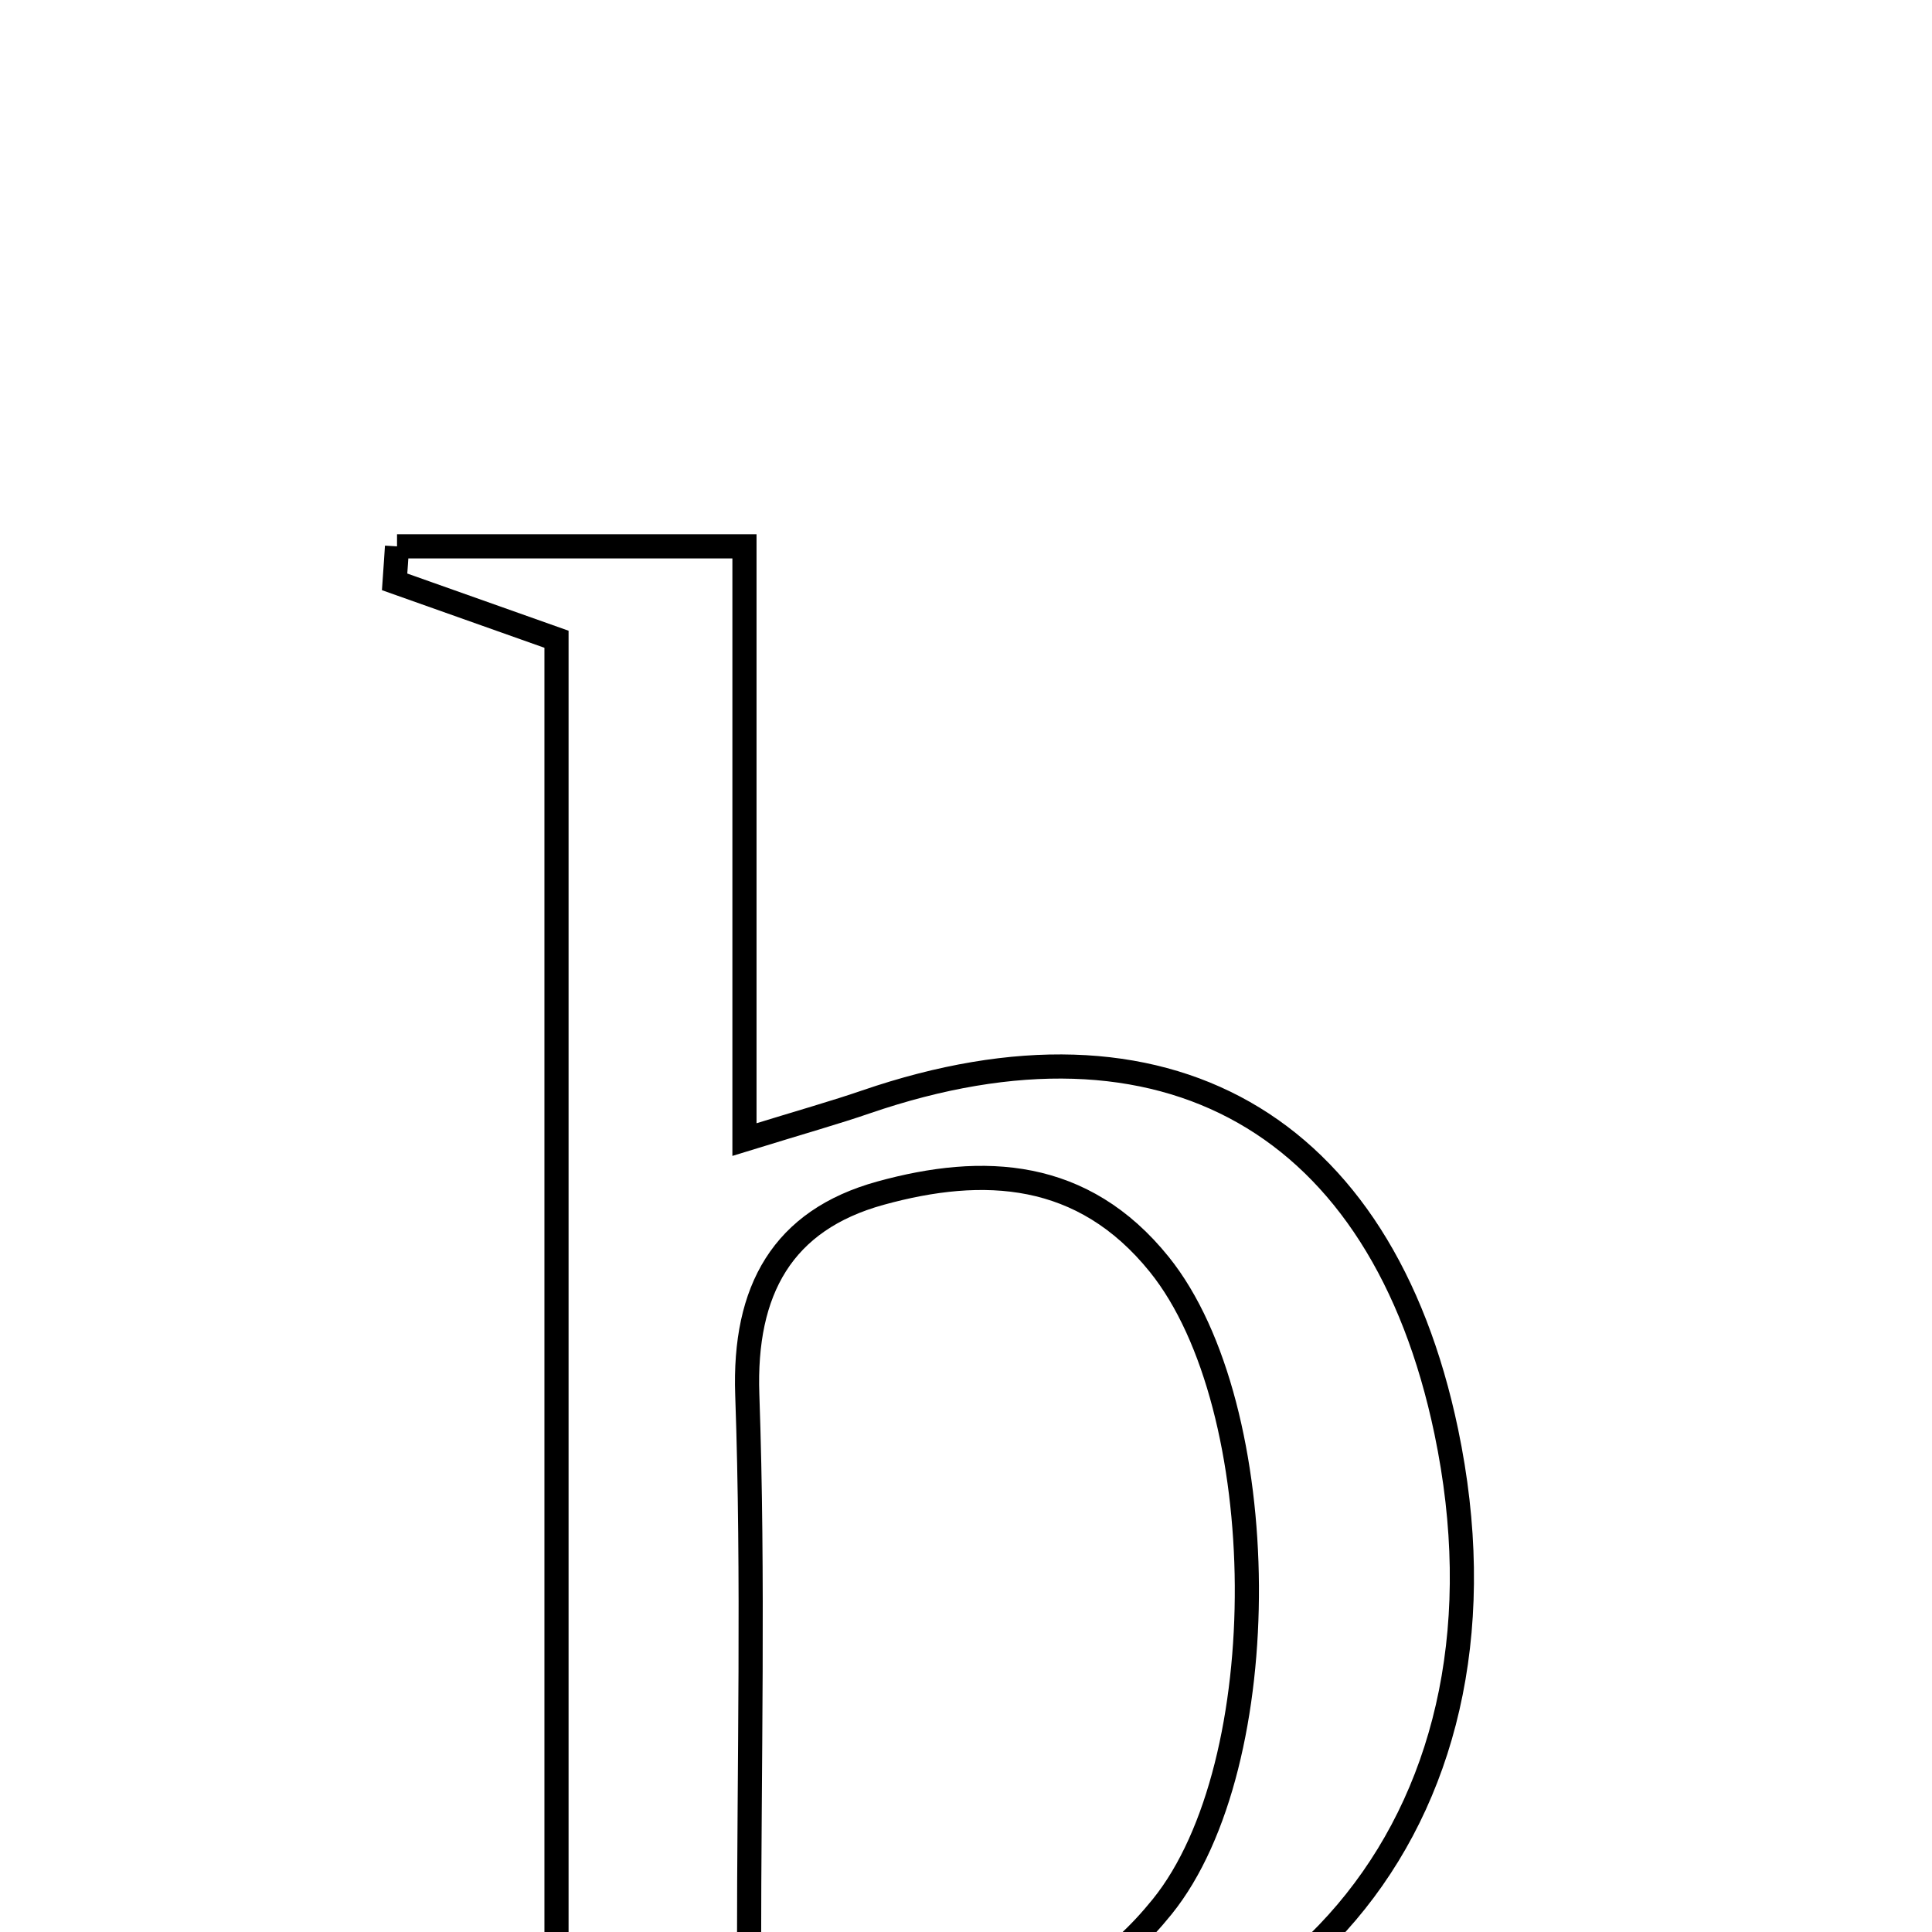 <svg xmlns="http://www.w3.org/2000/svg" viewBox="0.0 0.0 24.0 24.0" height="200px" width="200px"><path fill="none" stroke="black" stroke-width=".3" stroke-opacity="1.0"  filling="0" d="M4.932 6.787 C6.262 6.787 7.591 6.787 9.248 6.787 C9.248 9.082 9.248 11.51 9.248 14.156 C9.988 13.928 10.377 13.819 10.758 13.688 C14.468 12.415 17.164 13.945 17.966 17.783 C18.94 22.443 16.174 25.953 11.41 25.987 C9.98 25.997 8.548 25.721 6.913 25.556 C6.913 19.482 6.913 13.775 6.913 7.941 C6.211 7.692 5.556 7.46 4.902 7.228 C4.912 7.081 4.923 6.934 4.932 6.787"></path>
<path fill="none" stroke="black" stroke-width=".3" stroke-opacity="1.0"  filling="0" d="M10.937 14.822 C12.217 14.469 13.452 14.528 14.402 15.708 C15.825 17.476 15.866 21.916 14.437 23.686 C13.308 25.082 11.959 25.281 9.305 24.279 C9.305 21.893 9.363 19.607 9.283 17.327 C9.237 16.023 9.723 15.157 10.937 14.822"></path></svg>